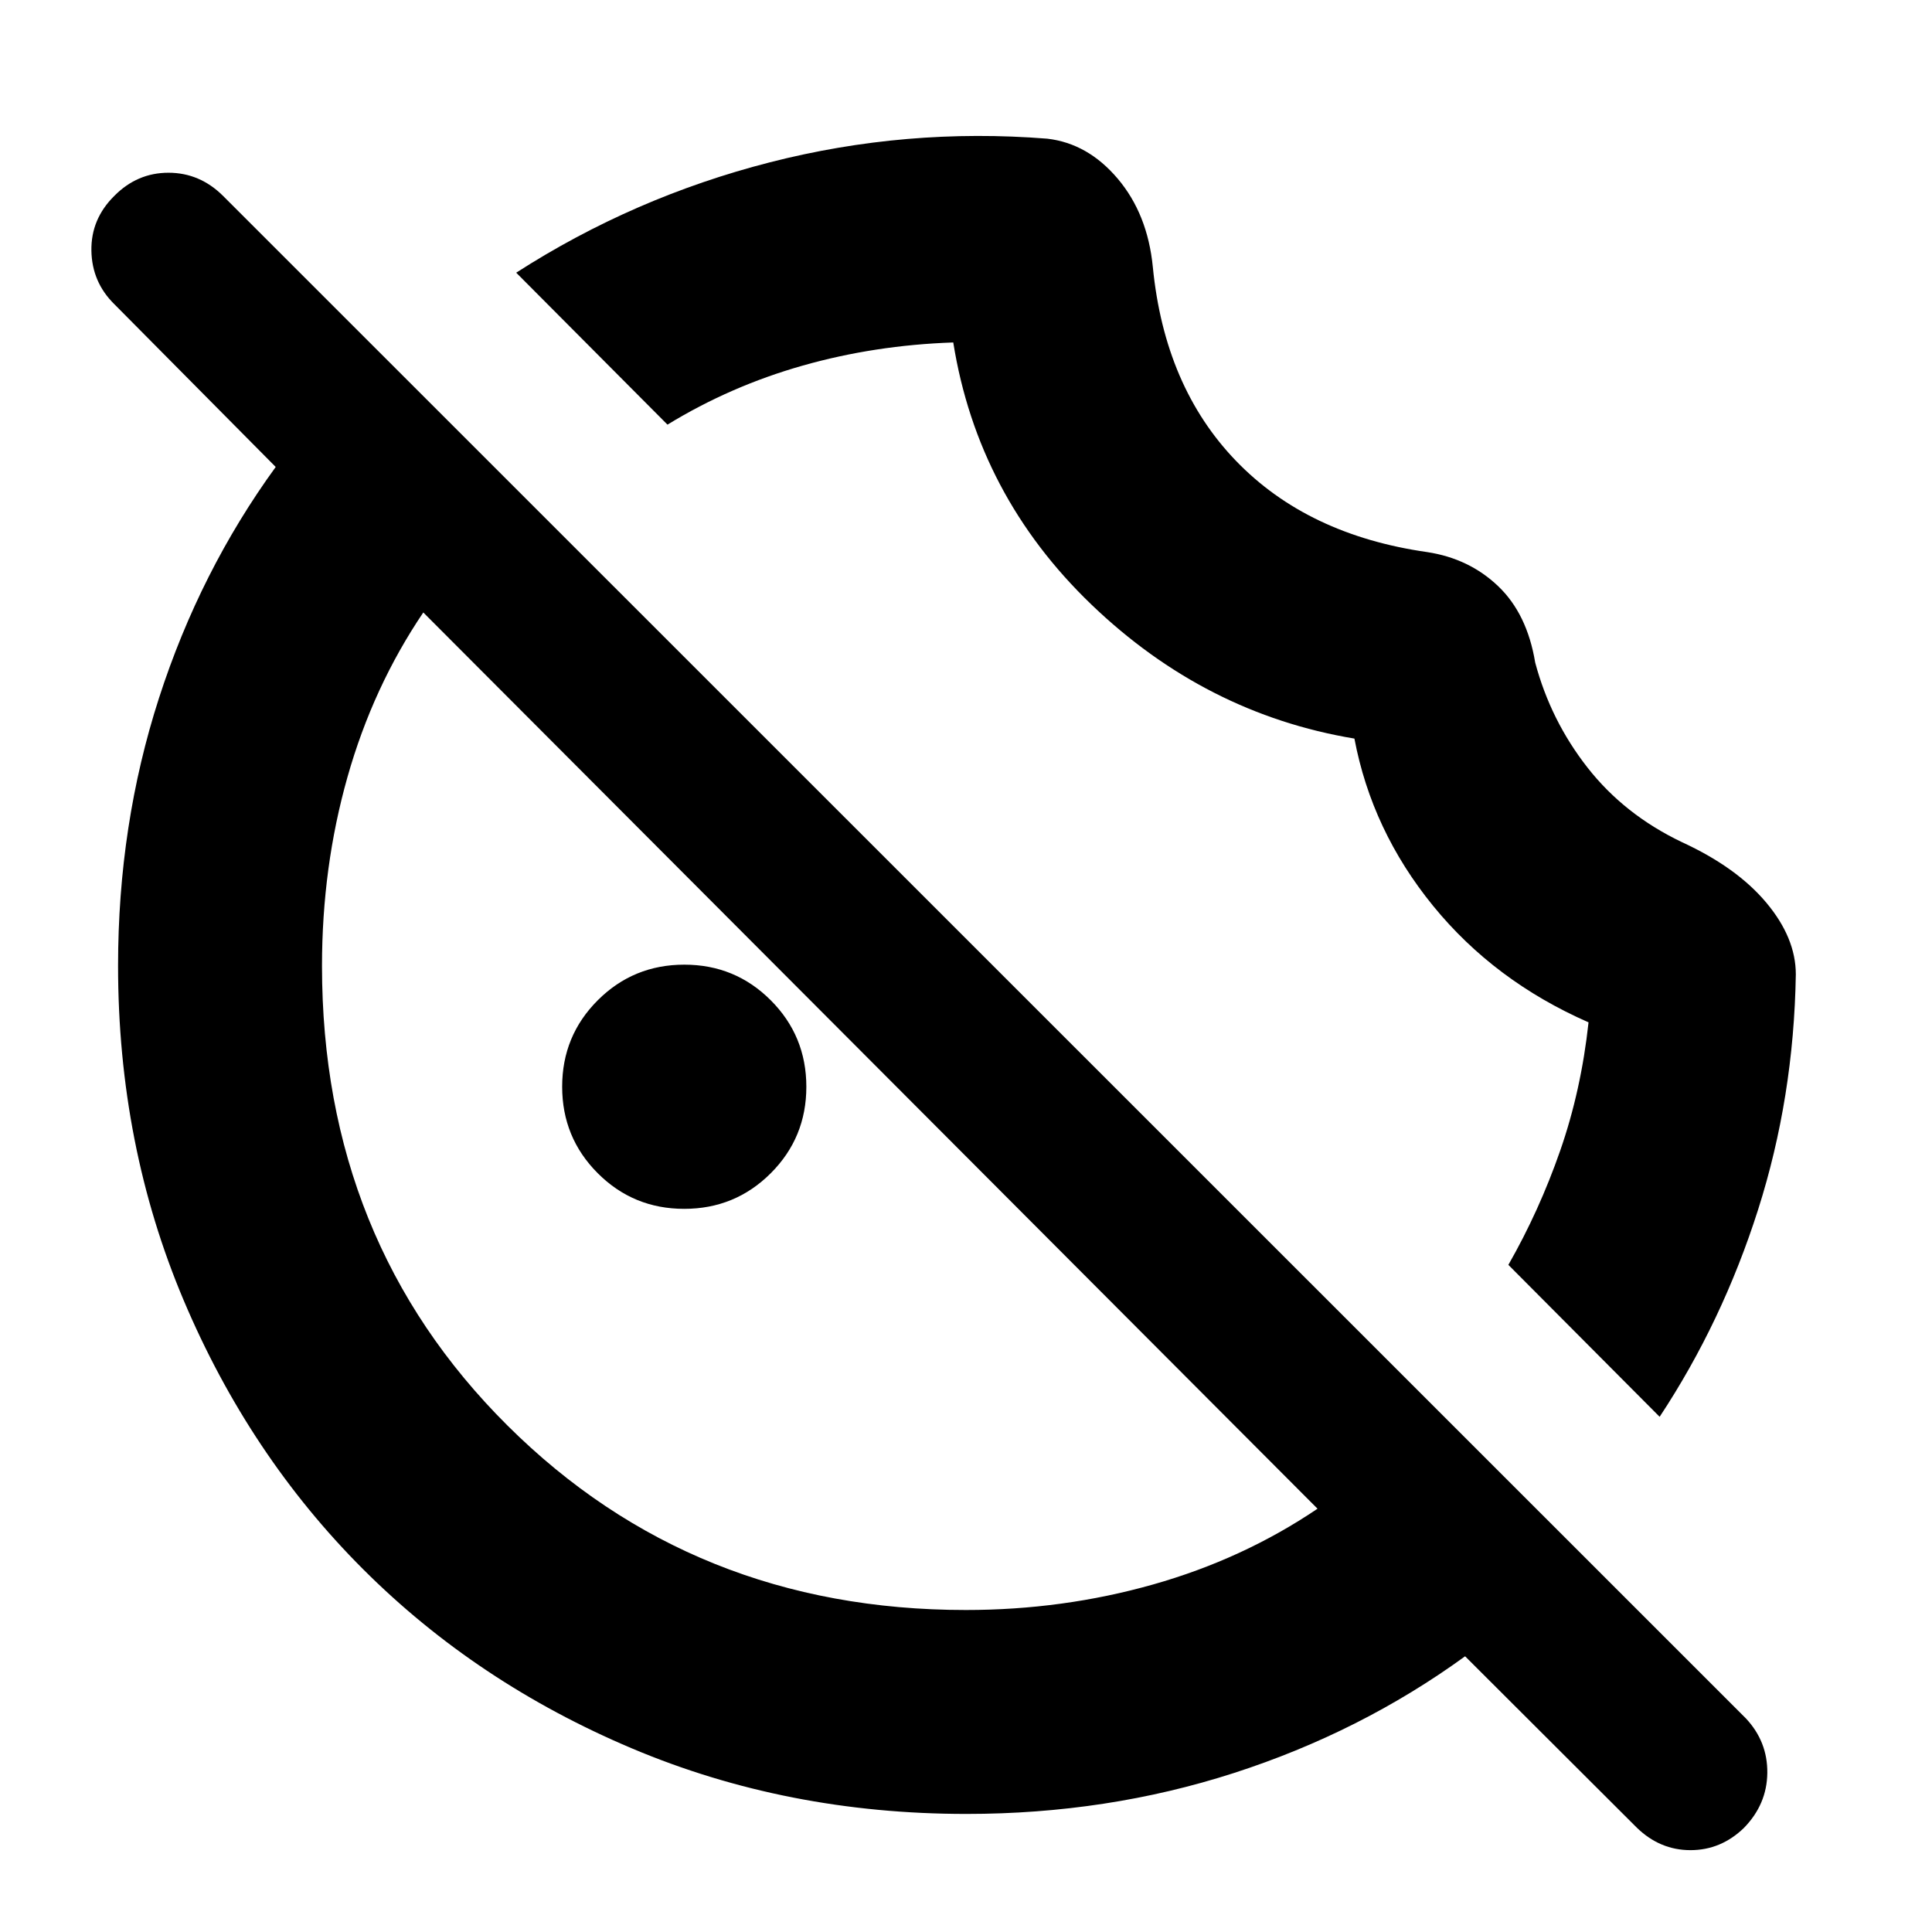 <svg xmlns="http://www.w3.org/2000/svg" height="40" viewBox="0 96 960 960" width="40"><path d="M892.333 580.167q-1 61.194-18.755 116.93Q855.823 752.834 824.666 800L749.5 724.501q15.334-26.834 25.75-56.751 10.417-29.917 14.084-63.75-46.832-20.551-77.258-57.918Q681.649 508.715 673 463q-74.167-12.334-130.667-66.584t-68.666-130.25q-39 1.333-74.834 11.5T331.666 307L256.5 231.5q58.333-37.5 126-54.833 67.666-17.334 137.884-11.758 20.171 2.337 35.018 19.893 14.846 17.556 17.431 43.865 5.833 59.5 41.333 96.333t95.001 45.333Q730 373.5 744.416 387.25q14.417 13.75 18.417 37.984 7.667 28.766 26 52.183 18.334 23.417 47 37.083 27.147 12.5 41.823 30.013 14.677 17.512 14.677 35.654Zm-552.353 116.5q-25.286 0-42.966-17.7-17.681-17.701-17.681-42.987t17.7-42.966q17.701-17.681 42.987-17.681t42.966 17.7q17.681 17.701 17.681 42.987t-17.7 42.966q-17.701 17.681-42.987 17.681Zm473.354 307.503L728 919q-51.884 37.667-114.888 58-63.005 20.333-132.915 20.333-89.141 0-166.24-32.583-77.098-32.584-133.611-89.096-56.512-56.513-89.096-133.582-32.583-77.069-32.583-166.177 0-70.055 20.333-133.031 20.334-62.975 58-114.834l-80.167-80.864q-11.166-10.967-11.416-26.65-.25-15.683 11.39-27.183 11.36-11.5 26.905-11.5 15.546 0 27.121 11.5l756.667 756.5q10.833 11.554 10.667 27.125-.167 15.571-11.597 27.302-11.429 11.07-26.583 11.07-15.153 0-26.653-11.16ZM479.916 896q48.227 0 92.989-12.666 44.762-12.667 81.762-37.667L210.333 400.333q-25 37-37.667 81.75-12.667 44.75-12.667 93.917 0 136.665 92.162 228.333Q344.323 896 479.916 896Zm-47.082-272.834Zm107.999-107.332Z"/></svg>